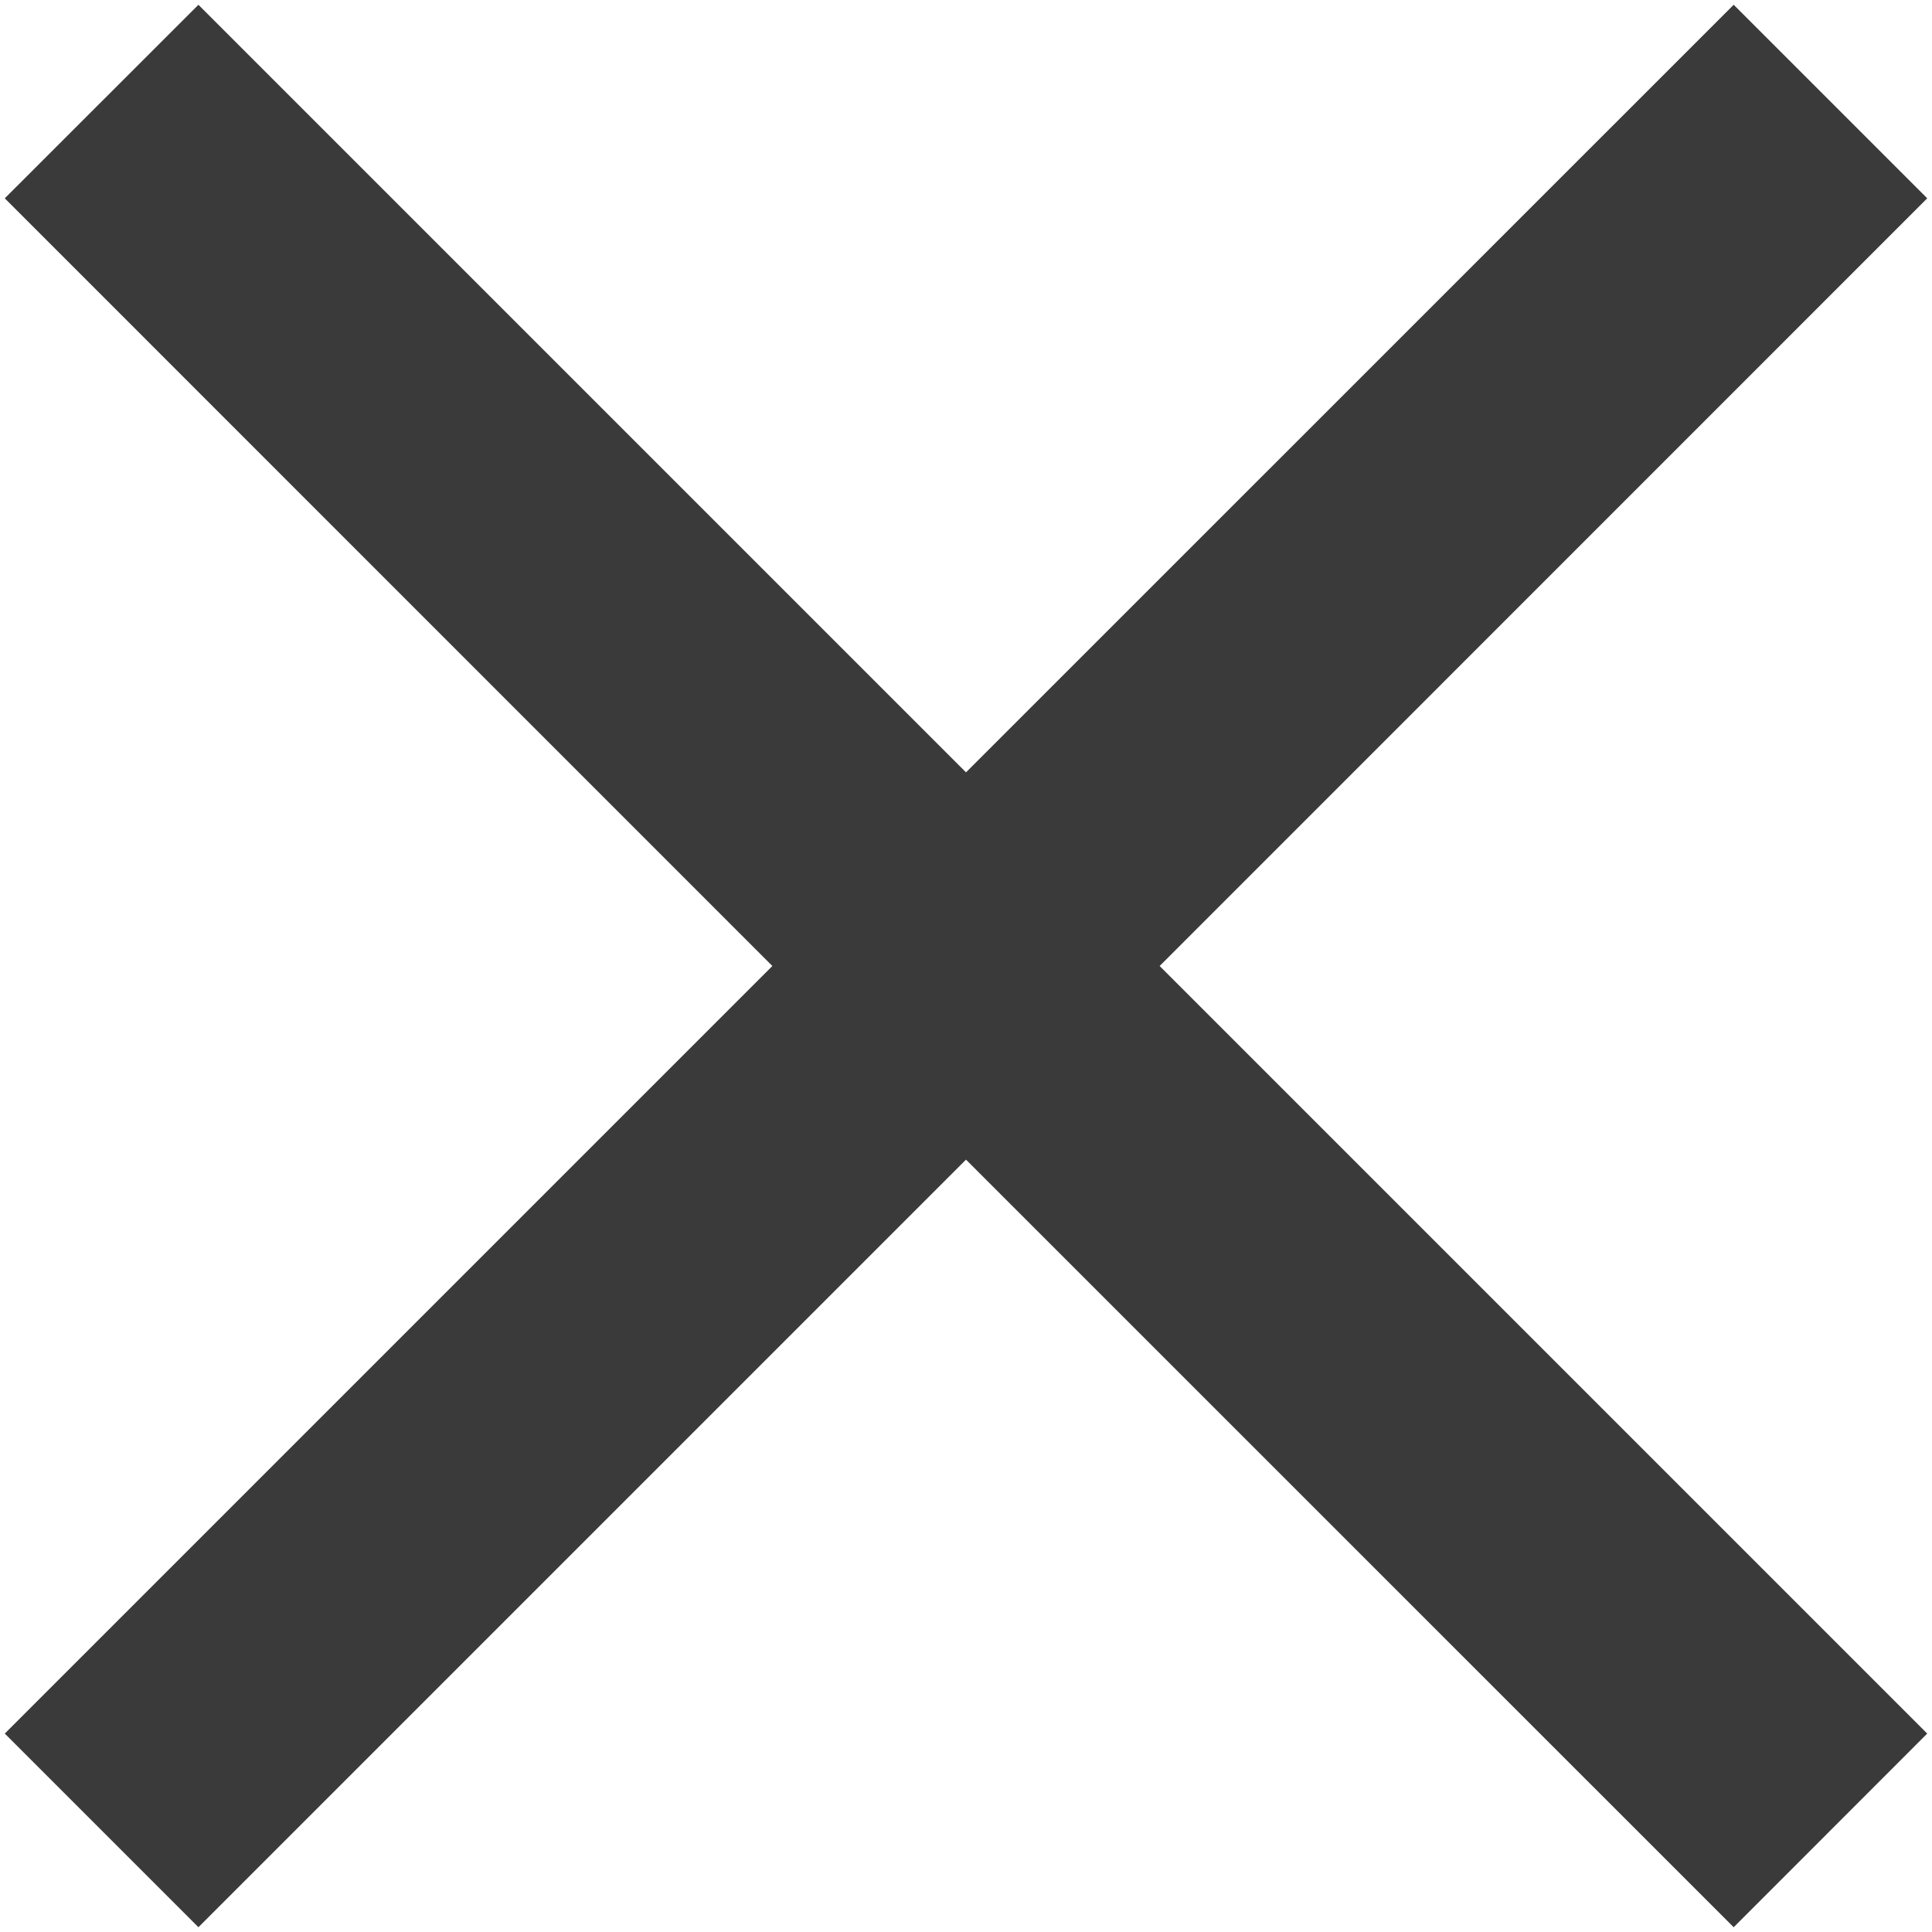 <svg width="17" height="17" viewBox="0 0 17 17" fill="none" xmlns="http://www.w3.org/2000/svg">
<path d="M16.958 1.745L15.255 0.042L8.5 6.796L1.746 0.042L0.042 1.745L6.796 8.5L0.042 15.254L1.746 16.958L8.5 10.204L15.255 16.958L16.958 15.254L10.204 8.5L16.958 1.745Z" fill="#3A3A3A"/>
</svg>
